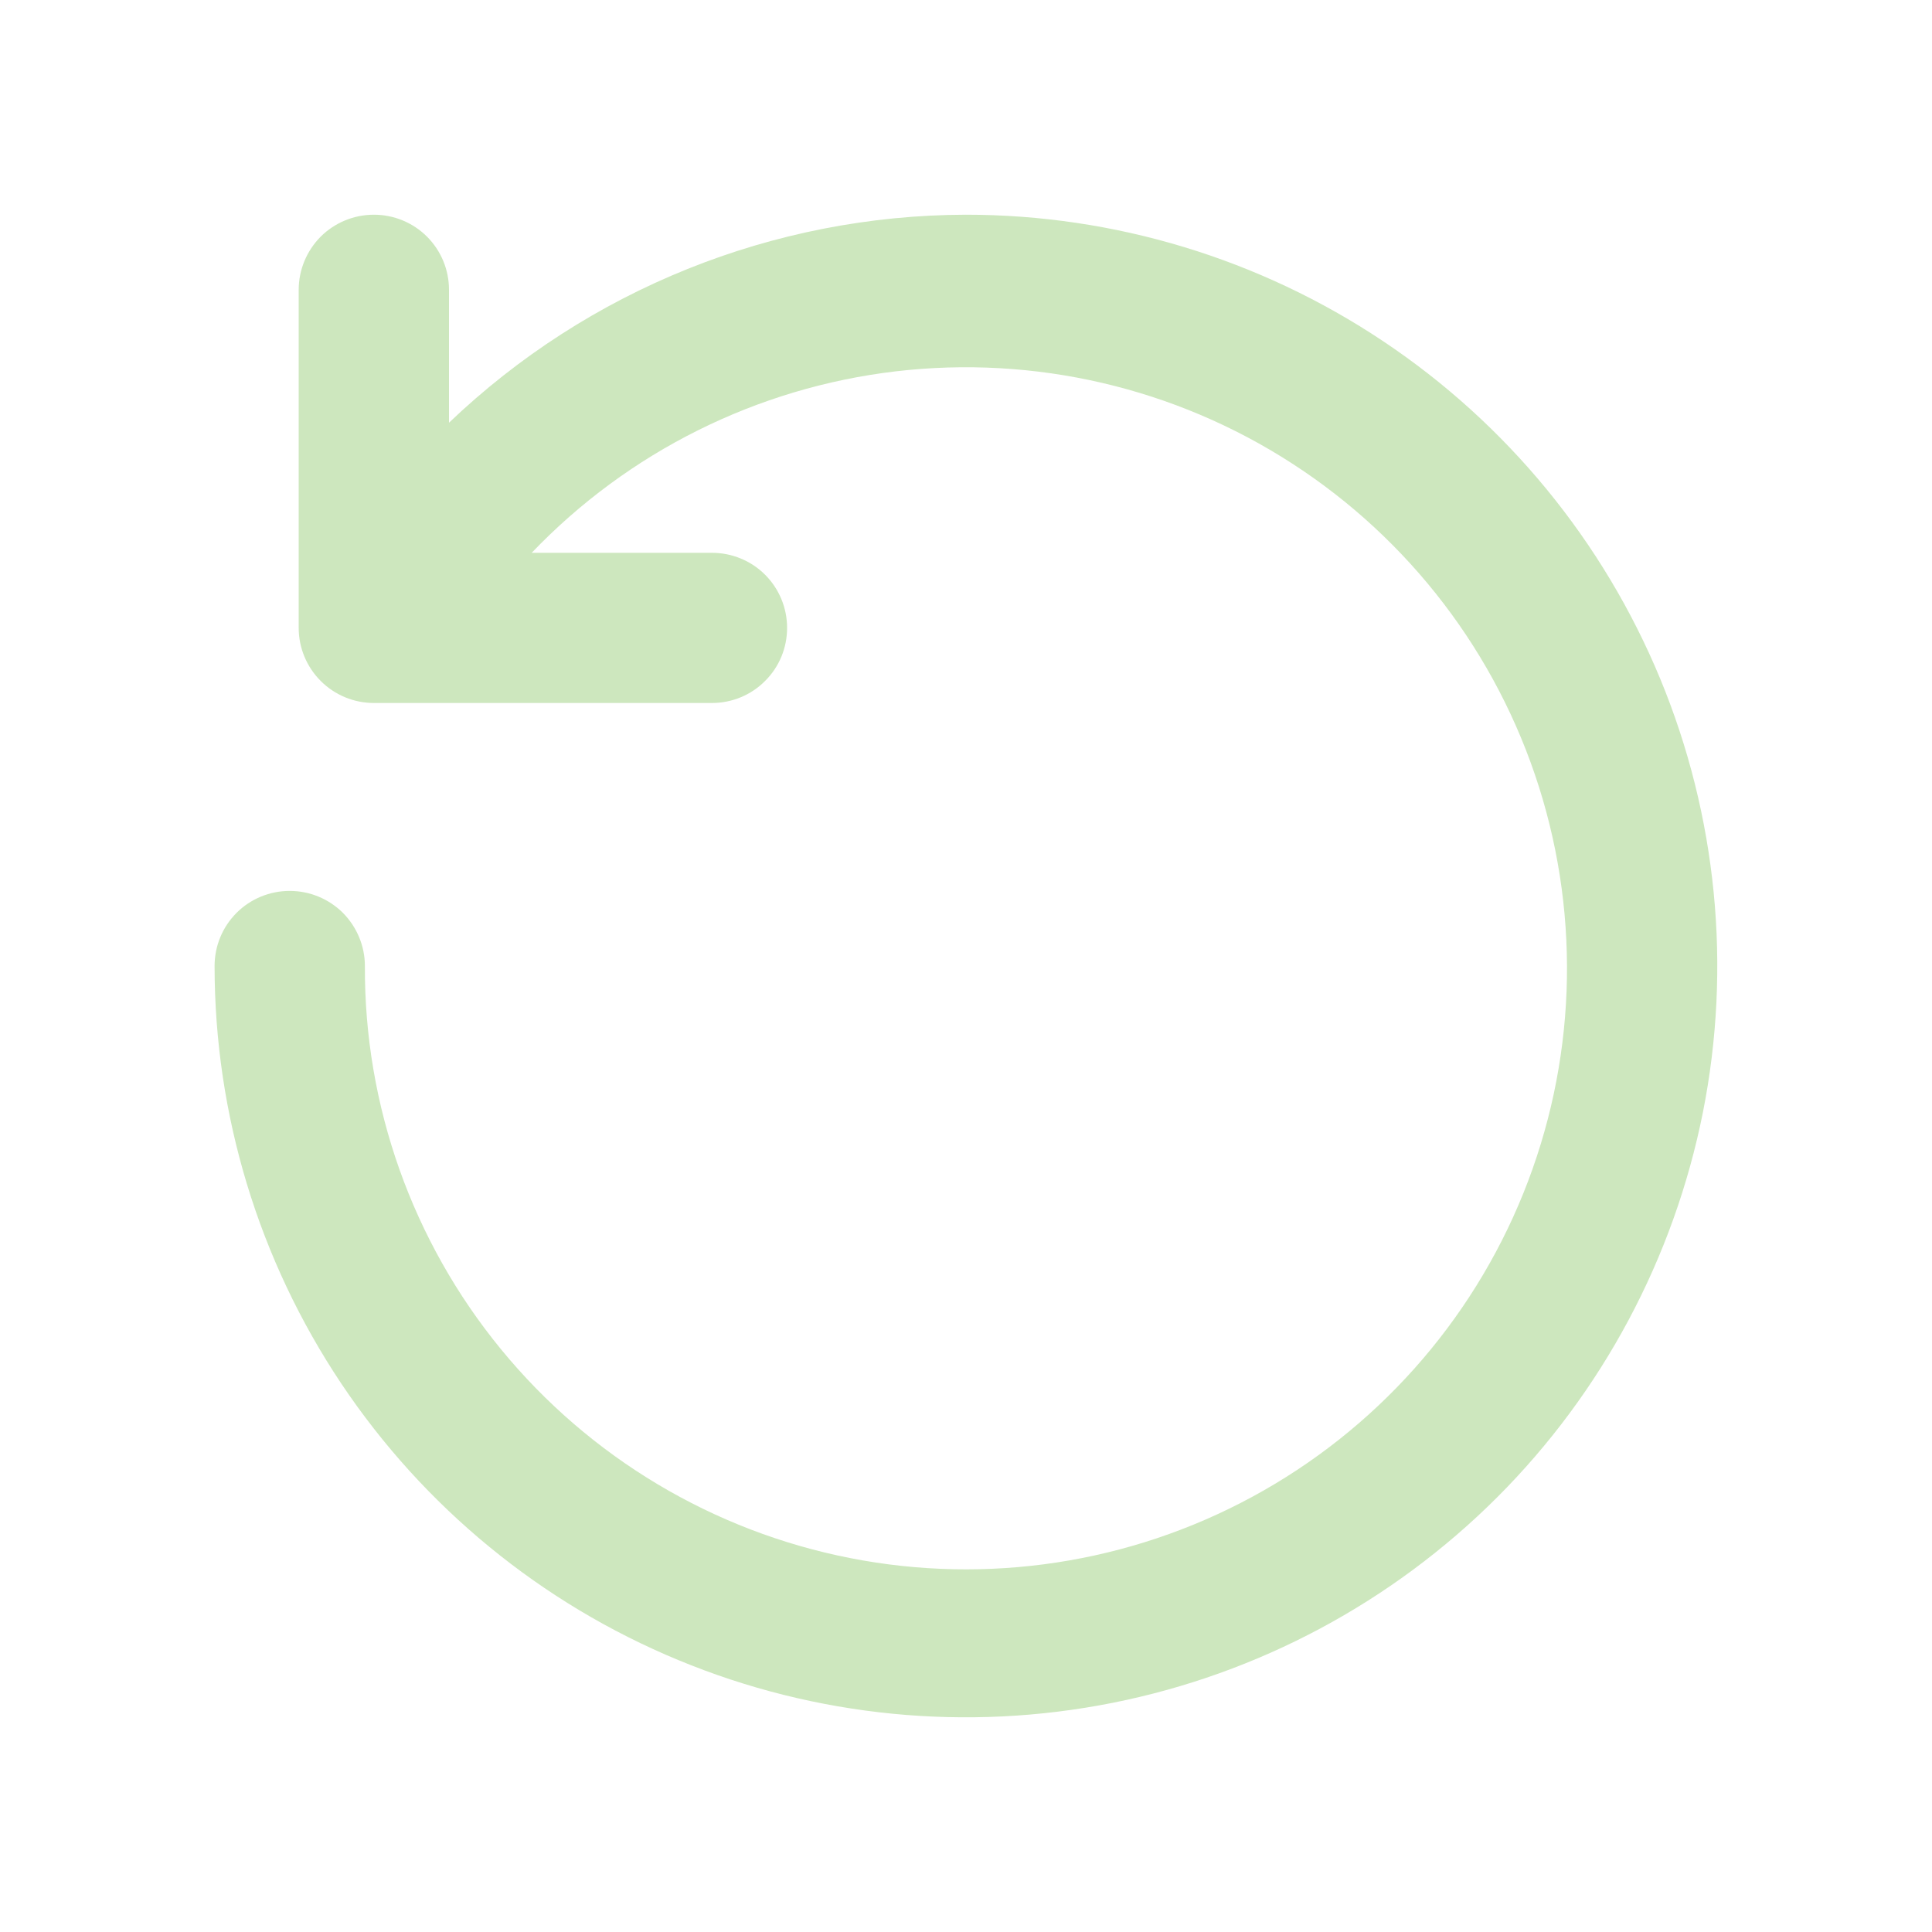 <svg width="15" height="15" viewBox="0 0 15 15" fill="none" xmlns="http://www.w3.org/2000/svg">
<path d="M7.499 1.667C6.004 1.671 4.567 2.249 3.486 3.282V2.25C3.486 2.095 3.425 1.947 3.315 1.837C3.206 1.728 3.057 1.667 2.903 1.667C2.748 1.667 2.6 1.728 2.49 1.837C2.381 1.947 2.319 2.095 2.319 2.25V4.875C2.319 5.03 2.381 5.178 2.49 5.287C2.6 5.397 2.748 5.458 2.903 5.458H5.528C5.682 5.458 5.831 5.397 5.94 5.287C6.05 5.178 6.111 5.03 6.111 4.875C6.111 4.72 6.05 4.572 5.94 4.462C5.831 4.353 5.682 4.292 5.528 4.292H4.128C4.878 3.508 5.877 3.01 6.955 2.883C8.032 2.757 9.12 3.009 10.031 3.598C10.943 4.187 11.62 5.074 11.948 6.108C12.276 7.143 12.233 8.259 11.827 9.265C11.421 10.271 10.677 11.104 9.723 11.621C8.769 12.138 7.665 12.306 6.601 12.097C5.536 11.888 4.578 11.315 3.89 10.476C3.202 9.637 2.828 8.585 2.833 7.5C2.833 7.345 2.771 7.197 2.662 7.087C2.552 6.978 2.404 6.917 2.249 6.917C2.095 6.917 1.946 6.978 1.837 7.087C1.727 7.197 1.666 7.345 1.666 7.5C1.666 8.654 2.008 9.781 2.649 10.741C3.29 11.7 4.201 12.448 5.267 12.889C6.333 13.331 7.506 13.446 8.637 13.221C9.769 12.996 10.808 12.44 11.624 11.625C12.44 10.809 12.995 9.769 13.221 8.638C13.446 7.506 13.33 6.333 12.889 5.268C12.447 4.202 11.7 3.291 10.74 2.65C9.781 2.009 8.653 1.667 7.499 1.667Z" fill="#CDE7BE"/>
</svg>

